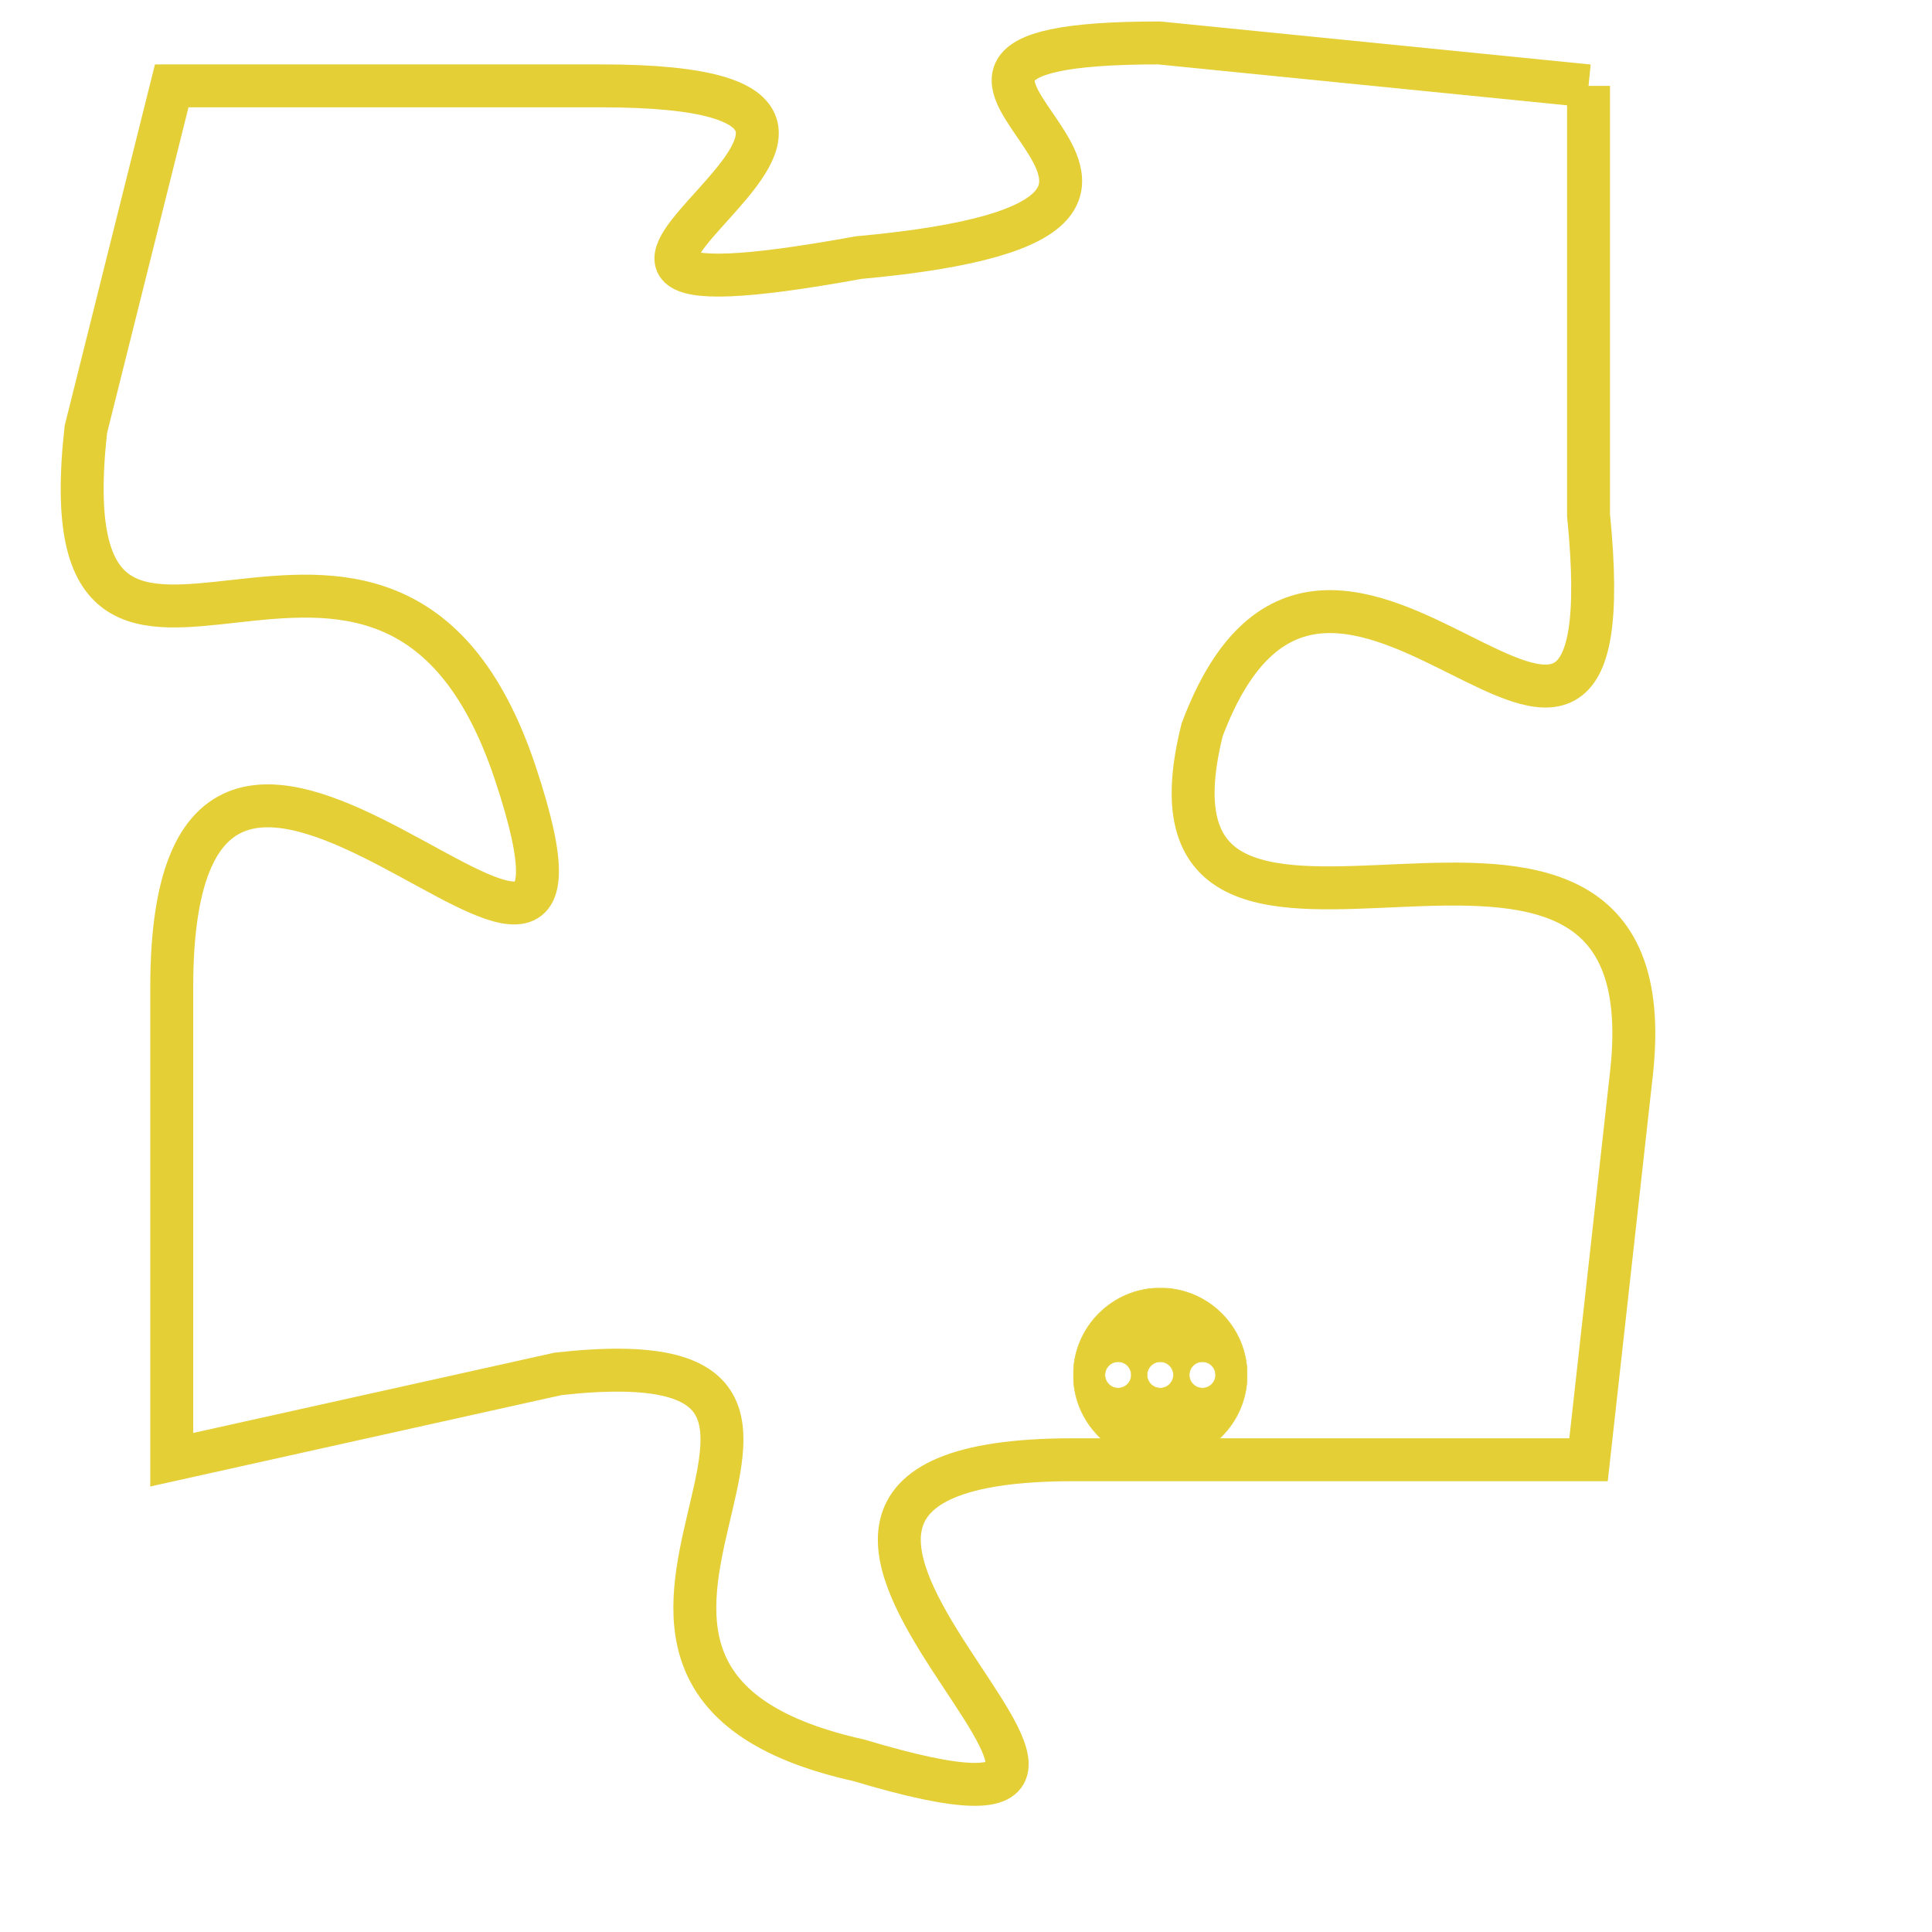<svg version="1.1" xmlns="http://www.w3.org/2000/svg" xmlns:xlink="http://www.w3.org/1999/xlink" fill="transparent" x="0" y="0" width="350" height="350" preserveAspectRatio="xMinYMin slice"><style type="text/css">.links{fill:transparent;stroke: #E4CF37;}.links:hover{fill:#63D272; opacity:0.4;}</style><defs><g id="allt"><path id="t5073" d="M132,1248 L122,1247 C113,1247 126,1251 115,1252 C104,1254 119,1248 109,1248 L99,1248 99,1248 L97,1256 C96,1265 104,1255 107,1264 C110,1273 99,1258 99,1269 L99,1280 99,1280 L108,1278 C117,1277 106,1285 115,1287 C125,1290 109,1280 120,1280 L132,1280 132,1280 L133,1271 C134,1262 121,1271 123,1263 C126,1255 133,1268 132,1258 L132,1248"/></g><clipPath id="c" clipRule="evenodd" fill="transparent"><use href="#t5073"/></clipPath></defs><svg viewBox="95 1246 40 45" preserveAspectRatio="xMinYMin meet"><svg width="4380" height="2430"><g><image crossorigin="anonymous" x="0" y="0" href="https://nftpuzzle.license-token.com/assets/completepuzzle.svg" width="100%" height="100%" /><g class="links"><use href="#t5073"/></g></g></svg><svg x="120" y="1276" height="9%" width="9%" viewBox="0 0 330 330"><g><a xlink:href="https://nftpuzzle.license-token.com/" class="links"><title>See the most innovative NFT based token software licensing project</title><path fill="#E4CF37" id="more" d="M165,0C74.019,0,0,74.019,0,165s74.019,165,165,165s165-74.019,165-165S255.981,0,165,0z M85,190 c-13.785,0-25-11.215-25-25s11.215-25,25-25s25,11.215,25,25S98.785,190,85,190z M165,190c-13.785,0-25-11.215-25-25 s11.215-25,25-25s25,11.215,25,25S178.785,190,165,190z M245,190c-13.785,0-25-11.215-25-25s11.215-25,25-25 c13.785,0,25,11.215,25,25S258.785,190,245,190z"></path></a></g></svg></svg></svg>